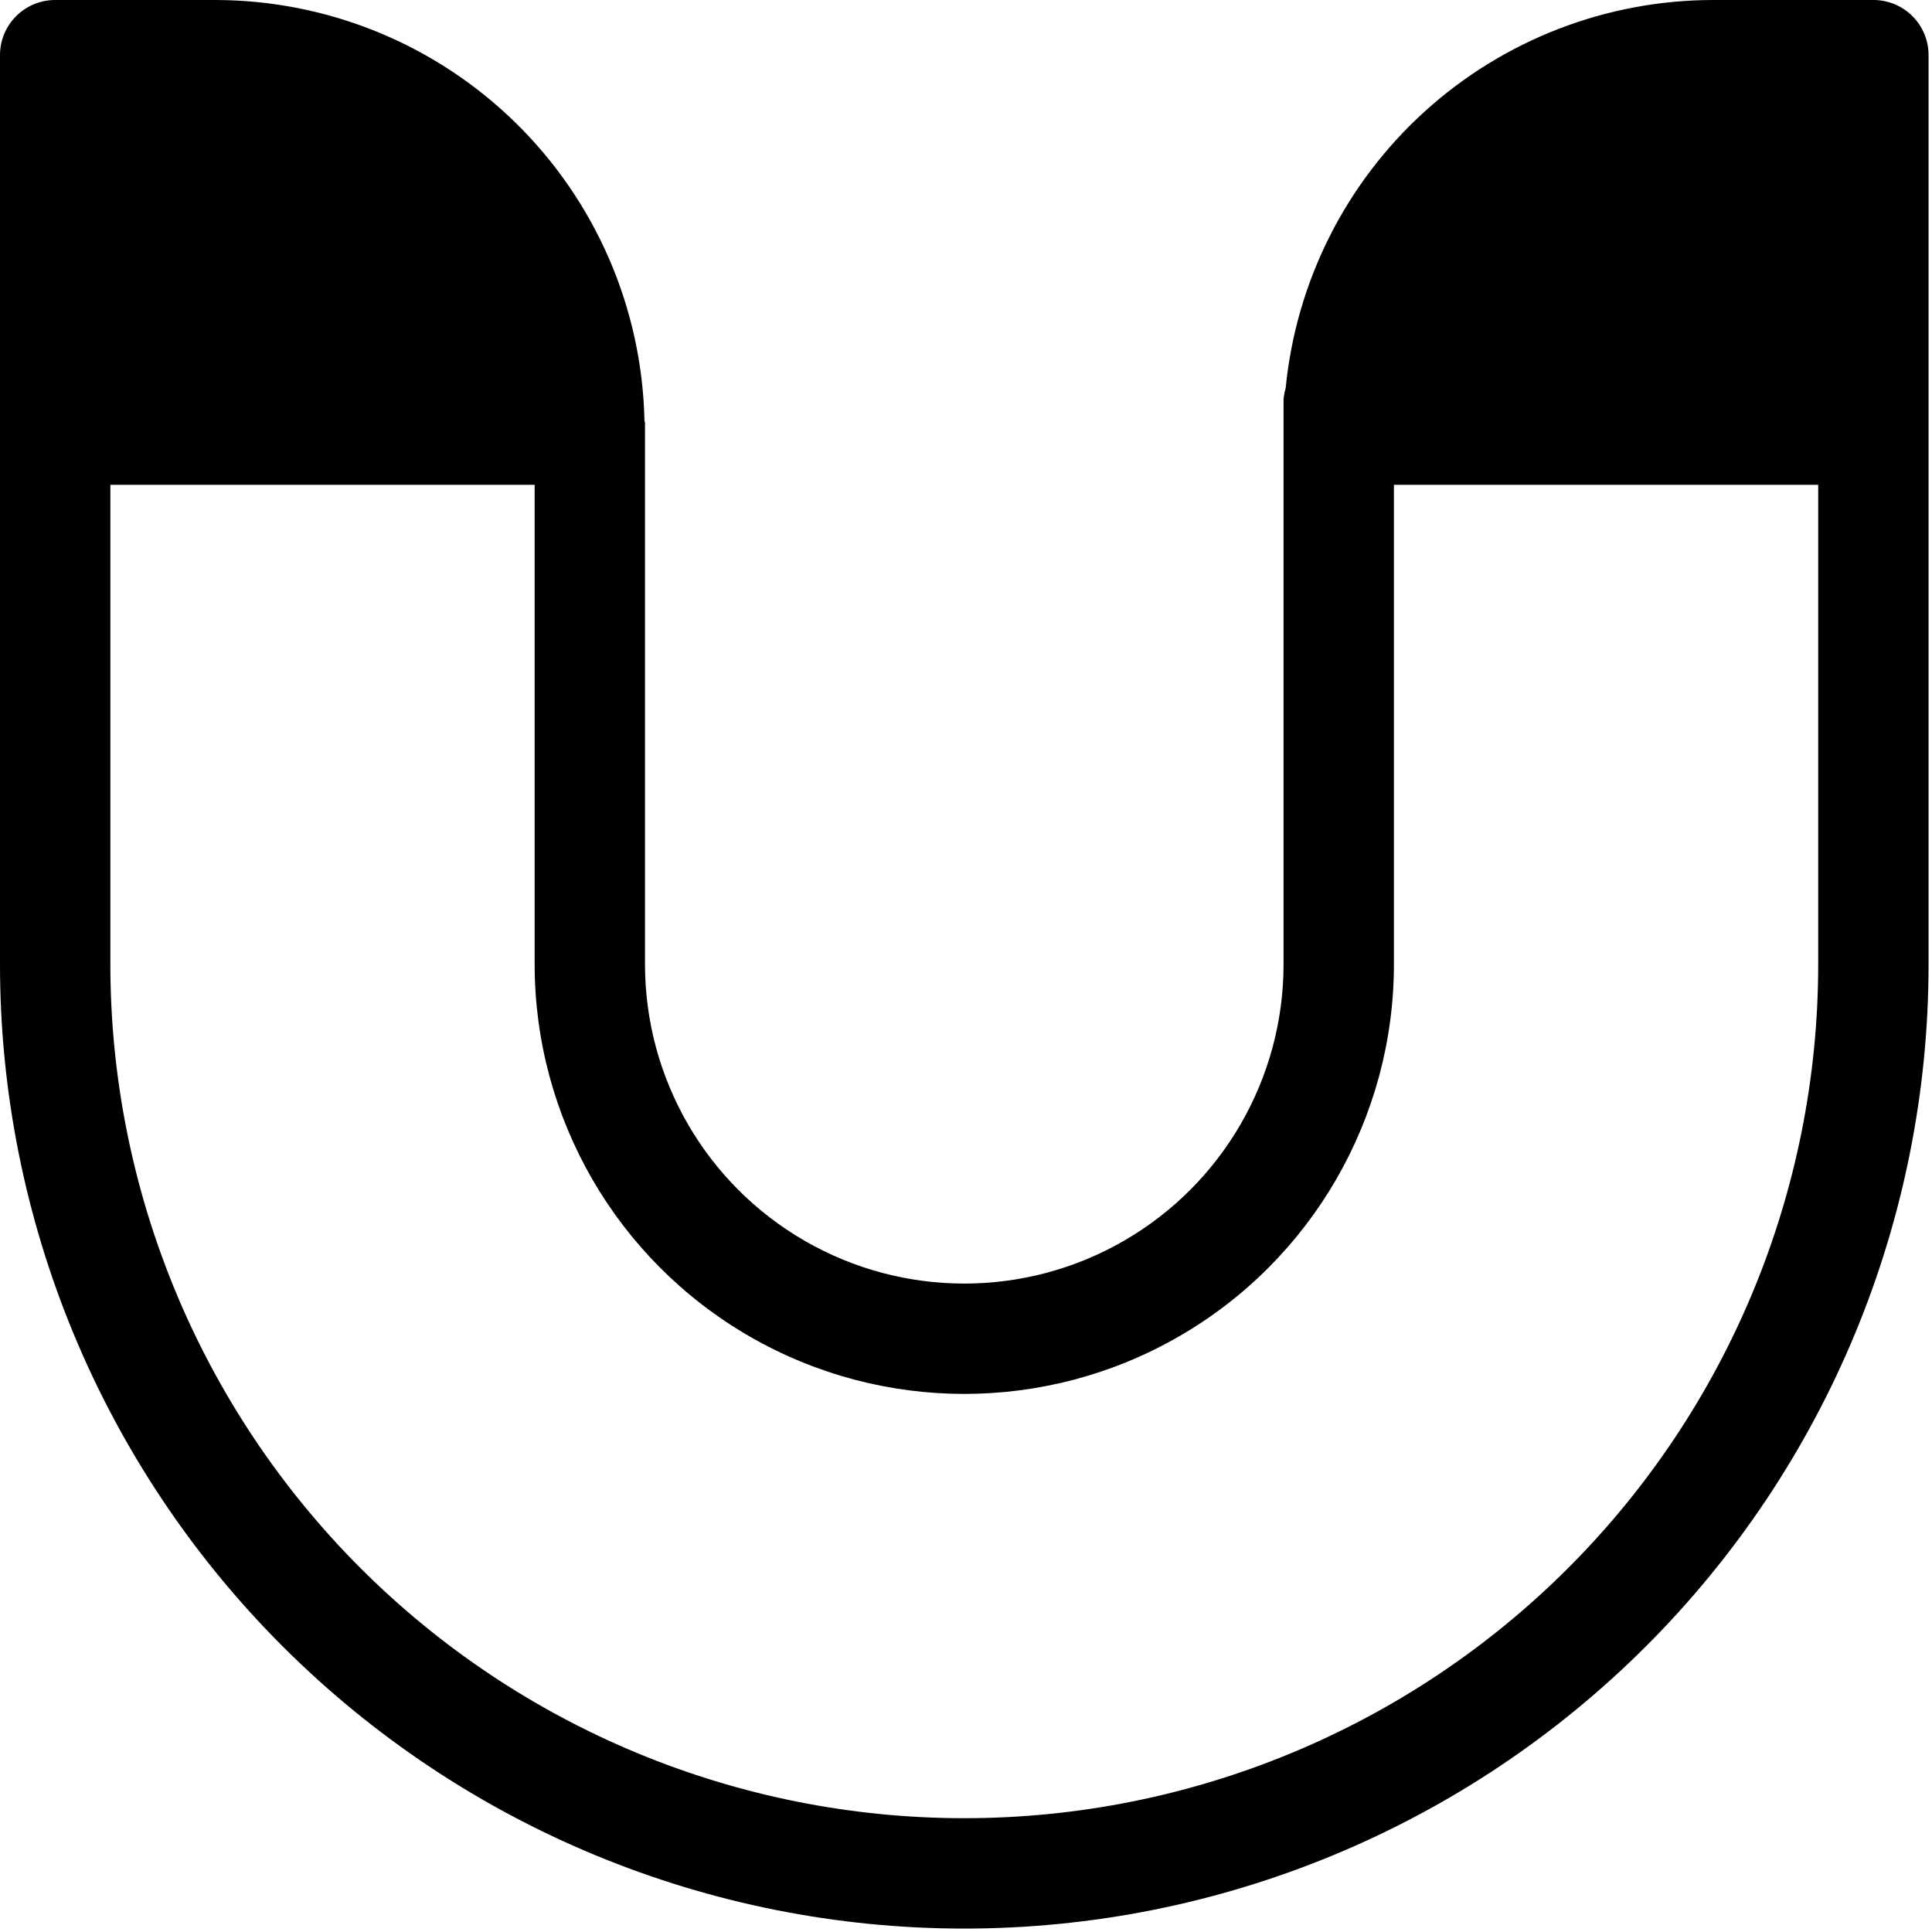 <svg width="561" height="561" viewBox="0 0 561 561" fill="none" xmlns="http://www.w3.org/2000/svg">
<path d="M543.977 0H497.465C466.488 0.023 436.625 11.562 413.684 32.375C390.743 53.191 376.36 81.793 373.332 112.621C373.051 113.644 372.844 114.683 372.711 115.734V280.004C372.711 313.125 355.039 343.734 326.356 360.293C297.672 376.855 262.329 376.855 233.645 360.293C204.961 343.734 187.29 313.125 187.29 280.004V122.734C187.29 122.578 187.134 122.269 187.134 122.113V122.109C186.438 89.511 173.009 58.484 149.724 35.66C126.435 12.84 95.141 0.039 62.535 0H16.023C11.77 -0.008 7.692 1.68 4.688 4.688C1.68 7.692 -0.008 11.77 2.69202e-05 16.024V280.004C2.69202e-05 354.266 29.5 425.484 82.012 477.994C134.52 530.506 205.742 560.006 280.002 560.006C354.262 560.006 425.482 530.506 477.992 477.994C530.504 425.486 560.004 354.264 560.004 280.004V16.024C560.012 11.77 558.324 7.692 555.317 4.688C552.313 1.68 548.235 -0.007 543.981 0L543.977 0ZM527.957 280C527.957 345.762 501.832 408.83 455.332 455.33C408.832 501.83 345.762 527.955 280.002 527.955C214.242 527.955 151.172 501.83 104.672 455.33C58.172 408.83 32.047 345.76 32.047 280V140.78H155.247V280C155.247 324.57 179.024 365.758 217.622 388.04C256.224 410.325 303.778 410.325 342.382 388.04C380.98 365.755 404.757 324.567 404.757 280V140.78H527.957V280Z" fill="black"/>
</svg>
